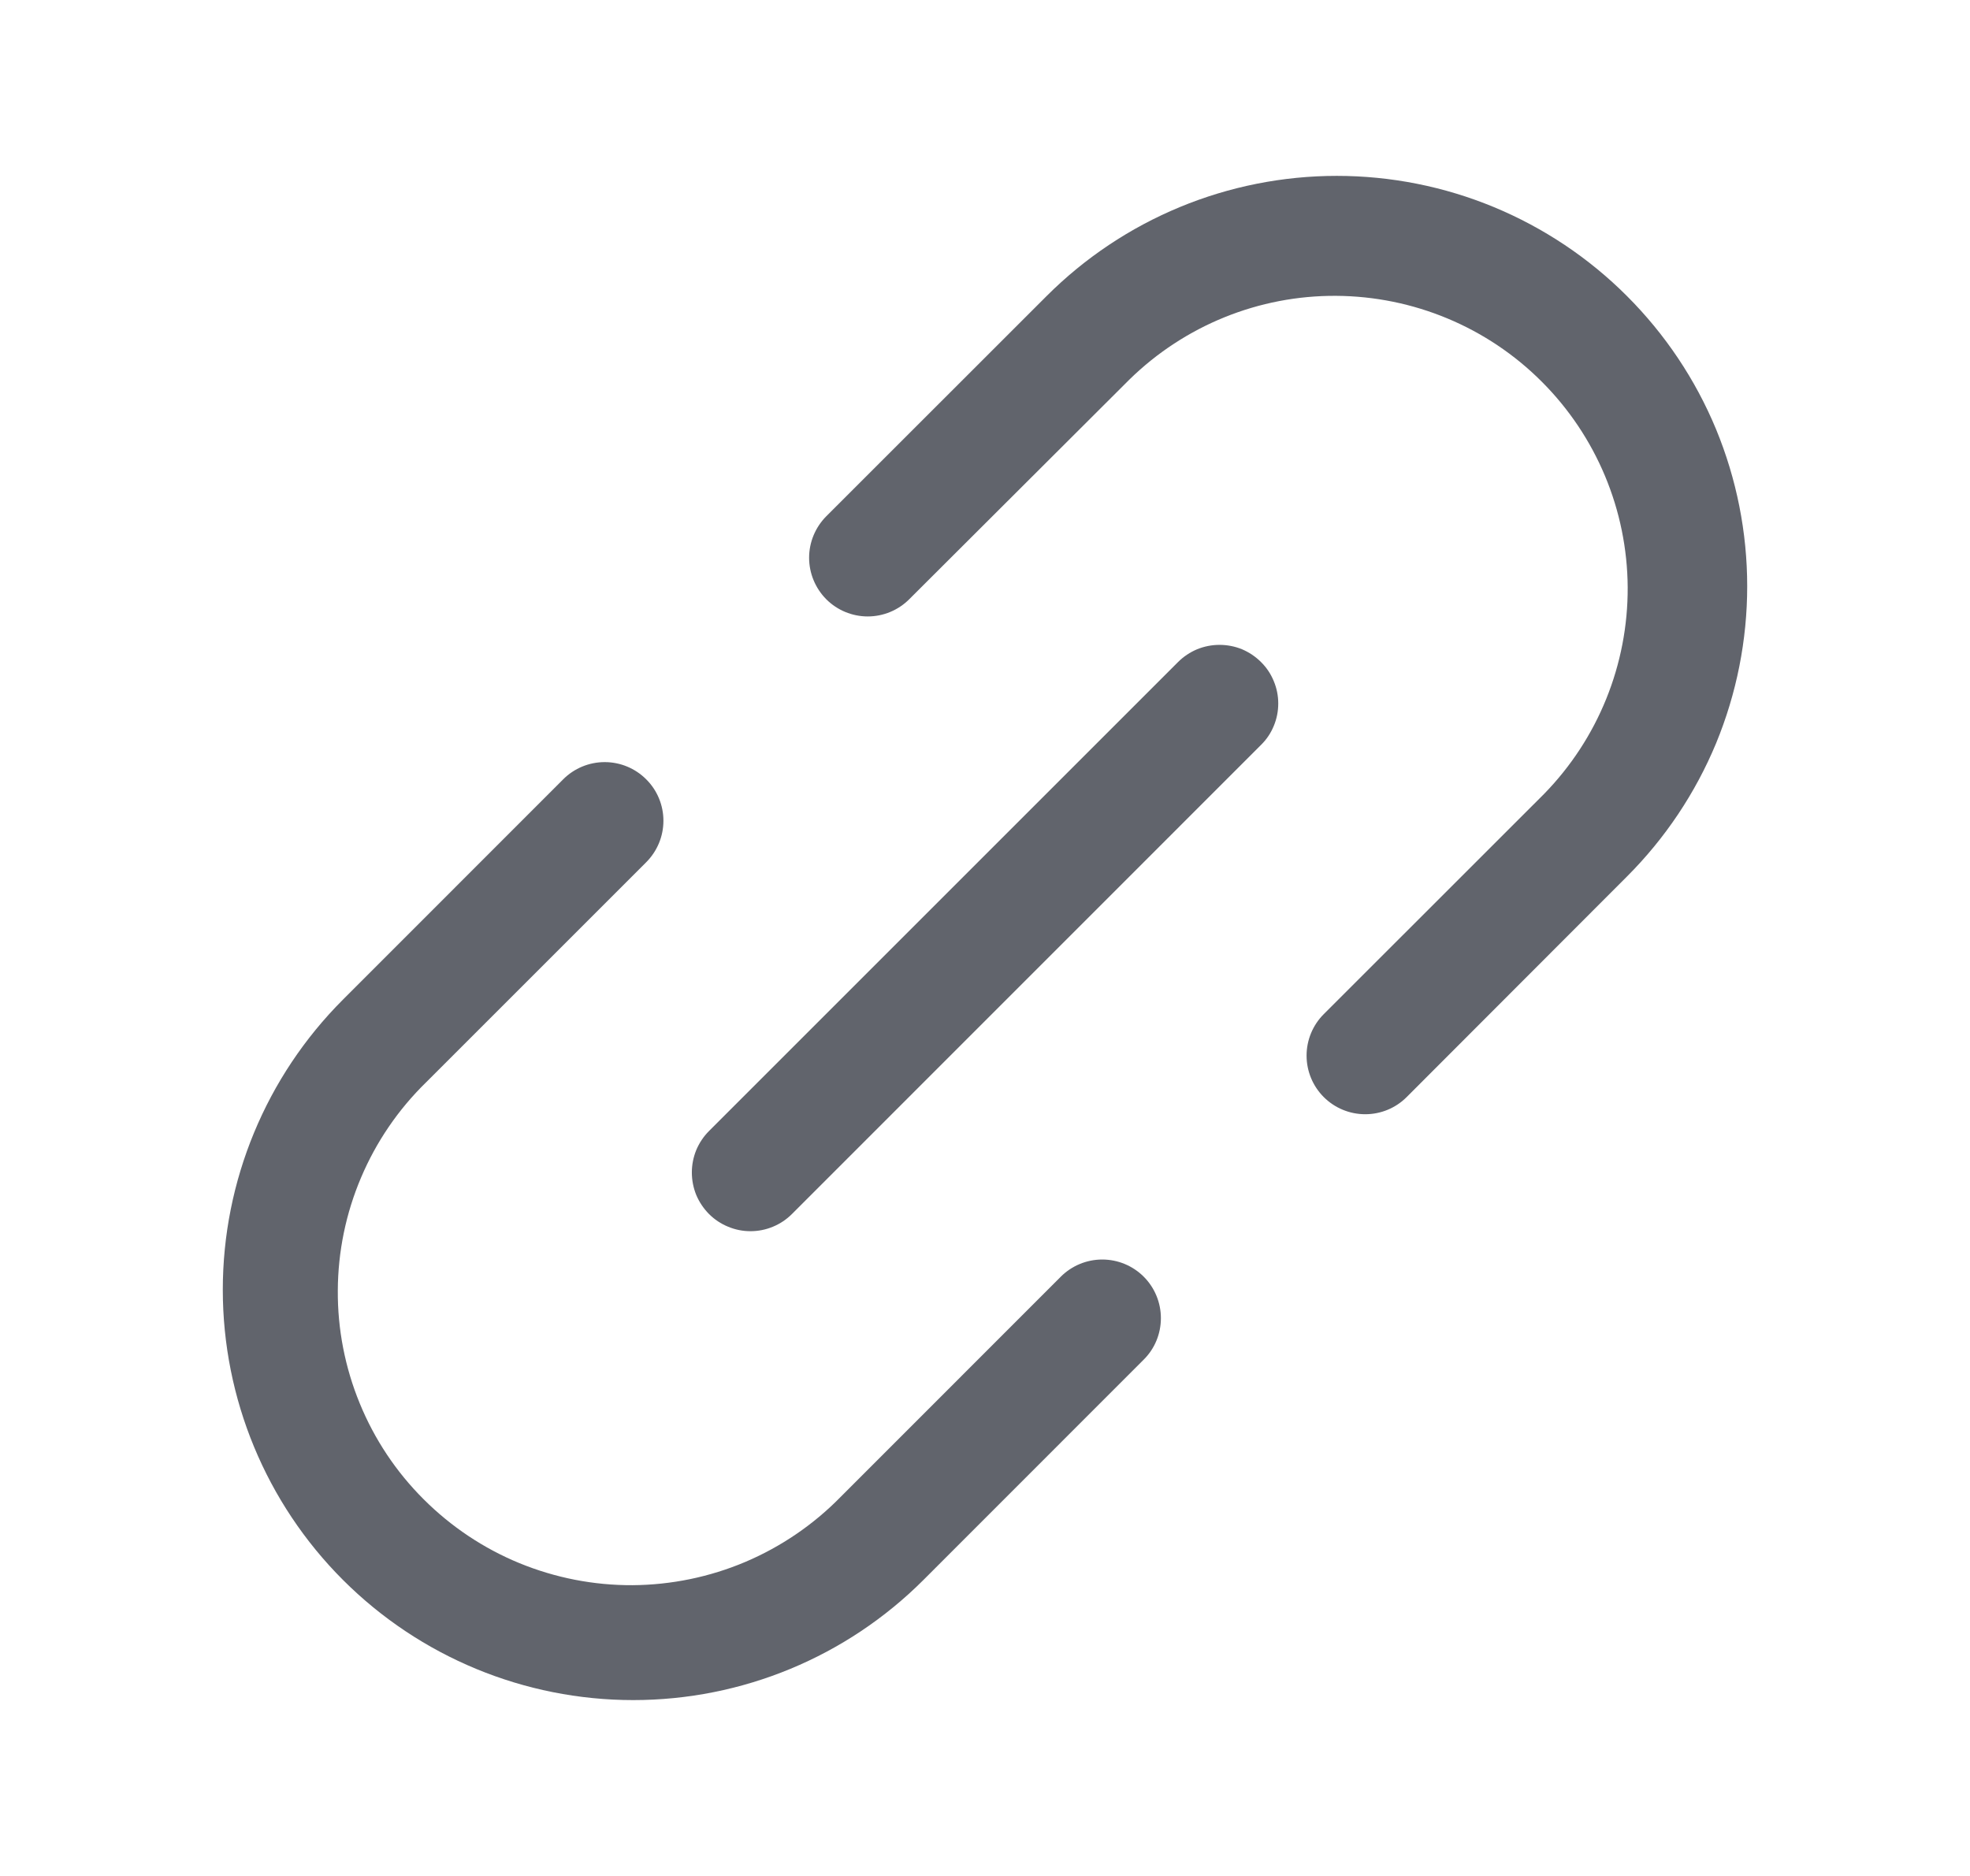 <svg width="21" height="20" viewBox="0 0 21 20" fill="none" xmlns="http://www.w3.org/2000/svg">
<path d="M13.442 7.058C13.501 7.116 13.547 7.185 13.578 7.261C13.61 7.337 13.626 7.418 13.626 7.5C13.626 7.582 13.61 7.664 13.578 7.74C13.547 7.816 13.501 7.884 13.442 7.942L8.442 12.943C8.384 13.001 8.315 13.047 8.24 13.078C8.164 13.11 8.082 13.126 8 13.126C7.918 13.126 7.837 13.11 7.761 13.078C7.685 13.047 7.616 13.001 7.558 12.943C7.5 12.884 7.454 12.816 7.422 12.74C7.391 12.664 7.375 12.582 7.375 12.5C7.375 12.418 7.391 12.337 7.422 12.261C7.454 12.185 7.5 12.116 7.558 12.058L12.558 7.058C12.616 7 12.685 6.954 12.761 6.922C12.837 6.891 12.918 6.875 13 6.875C13.082 6.875 13.164 6.891 13.24 6.922C13.315 6.954 13.384 7 13.442 7.058ZM17.344 3.157C16.938 2.75 16.455 2.428 15.925 2.208C15.394 1.988 14.825 1.875 14.25 1.875C13.676 1.875 13.107 1.988 12.576 2.208C12.045 2.428 11.563 2.75 11.156 3.157L8.808 5.504C8.691 5.622 8.625 5.781 8.625 5.946C8.625 6.112 8.691 6.271 8.808 6.389C8.925 6.506 9.084 6.572 9.25 6.572C9.416 6.572 9.575 6.506 9.692 6.389L12.041 4.045C12.629 3.47 13.42 3.149 14.243 3.154C15.066 3.159 15.854 3.487 16.435 4.069C17.017 4.651 17.346 5.438 17.351 6.261C17.355 7.084 17.035 7.875 16.46 8.464L14.111 10.812C13.994 10.929 13.928 11.088 13.928 11.254C13.928 11.42 13.994 11.579 14.111 11.696C14.228 11.813 14.387 11.879 14.553 11.879C14.719 11.879 14.877 11.814 14.995 11.696L17.344 9.344C17.75 8.938 18.073 8.455 18.293 7.925C18.512 7.394 18.625 6.825 18.625 6.25C18.625 5.676 18.512 5.107 18.293 4.576C18.073 4.045 17.75 3.563 17.344 3.157ZM11.308 13.611L8.96 15.96C8.671 16.255 8.326 16.49 7.945 16.652C7.565 16.813 7.156 16.897 6.743 16.9C6.329 16.902 5.92 16.822 5.537 16.665C5.155 16.508 4.808 16.276 4.516 15.984C4.223 15.692 3.992 15.345 3.835 14.962C3.678 14.58 3.598 14.17 3.601 13.757C3.603 13.344 3.687 12.935 3.849 12.554C4.01 12.174 4.245 11.829 4.541 11.54L6.888 9.193C7.006 9.075 7.072 8.916 7.072 8.75C7.072 8.584 7.006 8.425 6.888 8.308C6.771 8.191 6.612 8.125 6.446 8.125C6.28 8.125 6.121 8.191 6.004 8.308L3.656 10.657C2.836 11.477 2.375 12.59 2.375 13.75C2.375 14.911 2.836 16.024 3.656 16.844C4.477 17.665 5.59 18.125 6.75 18.125C7.911 18.125 9.023 17.665 9.844 16.844L12.192 14.495C12.31 14.378 12.375 14.219 12.375 14.053C12.375 13.887 12.309 13.728 12.192 13.611C12.075 13.494 11.916 13.428 11.75 13.428C11.584 13.428 11.425 13.494 11.308 13.611Z" fill="#61646C"/>
</svg>
